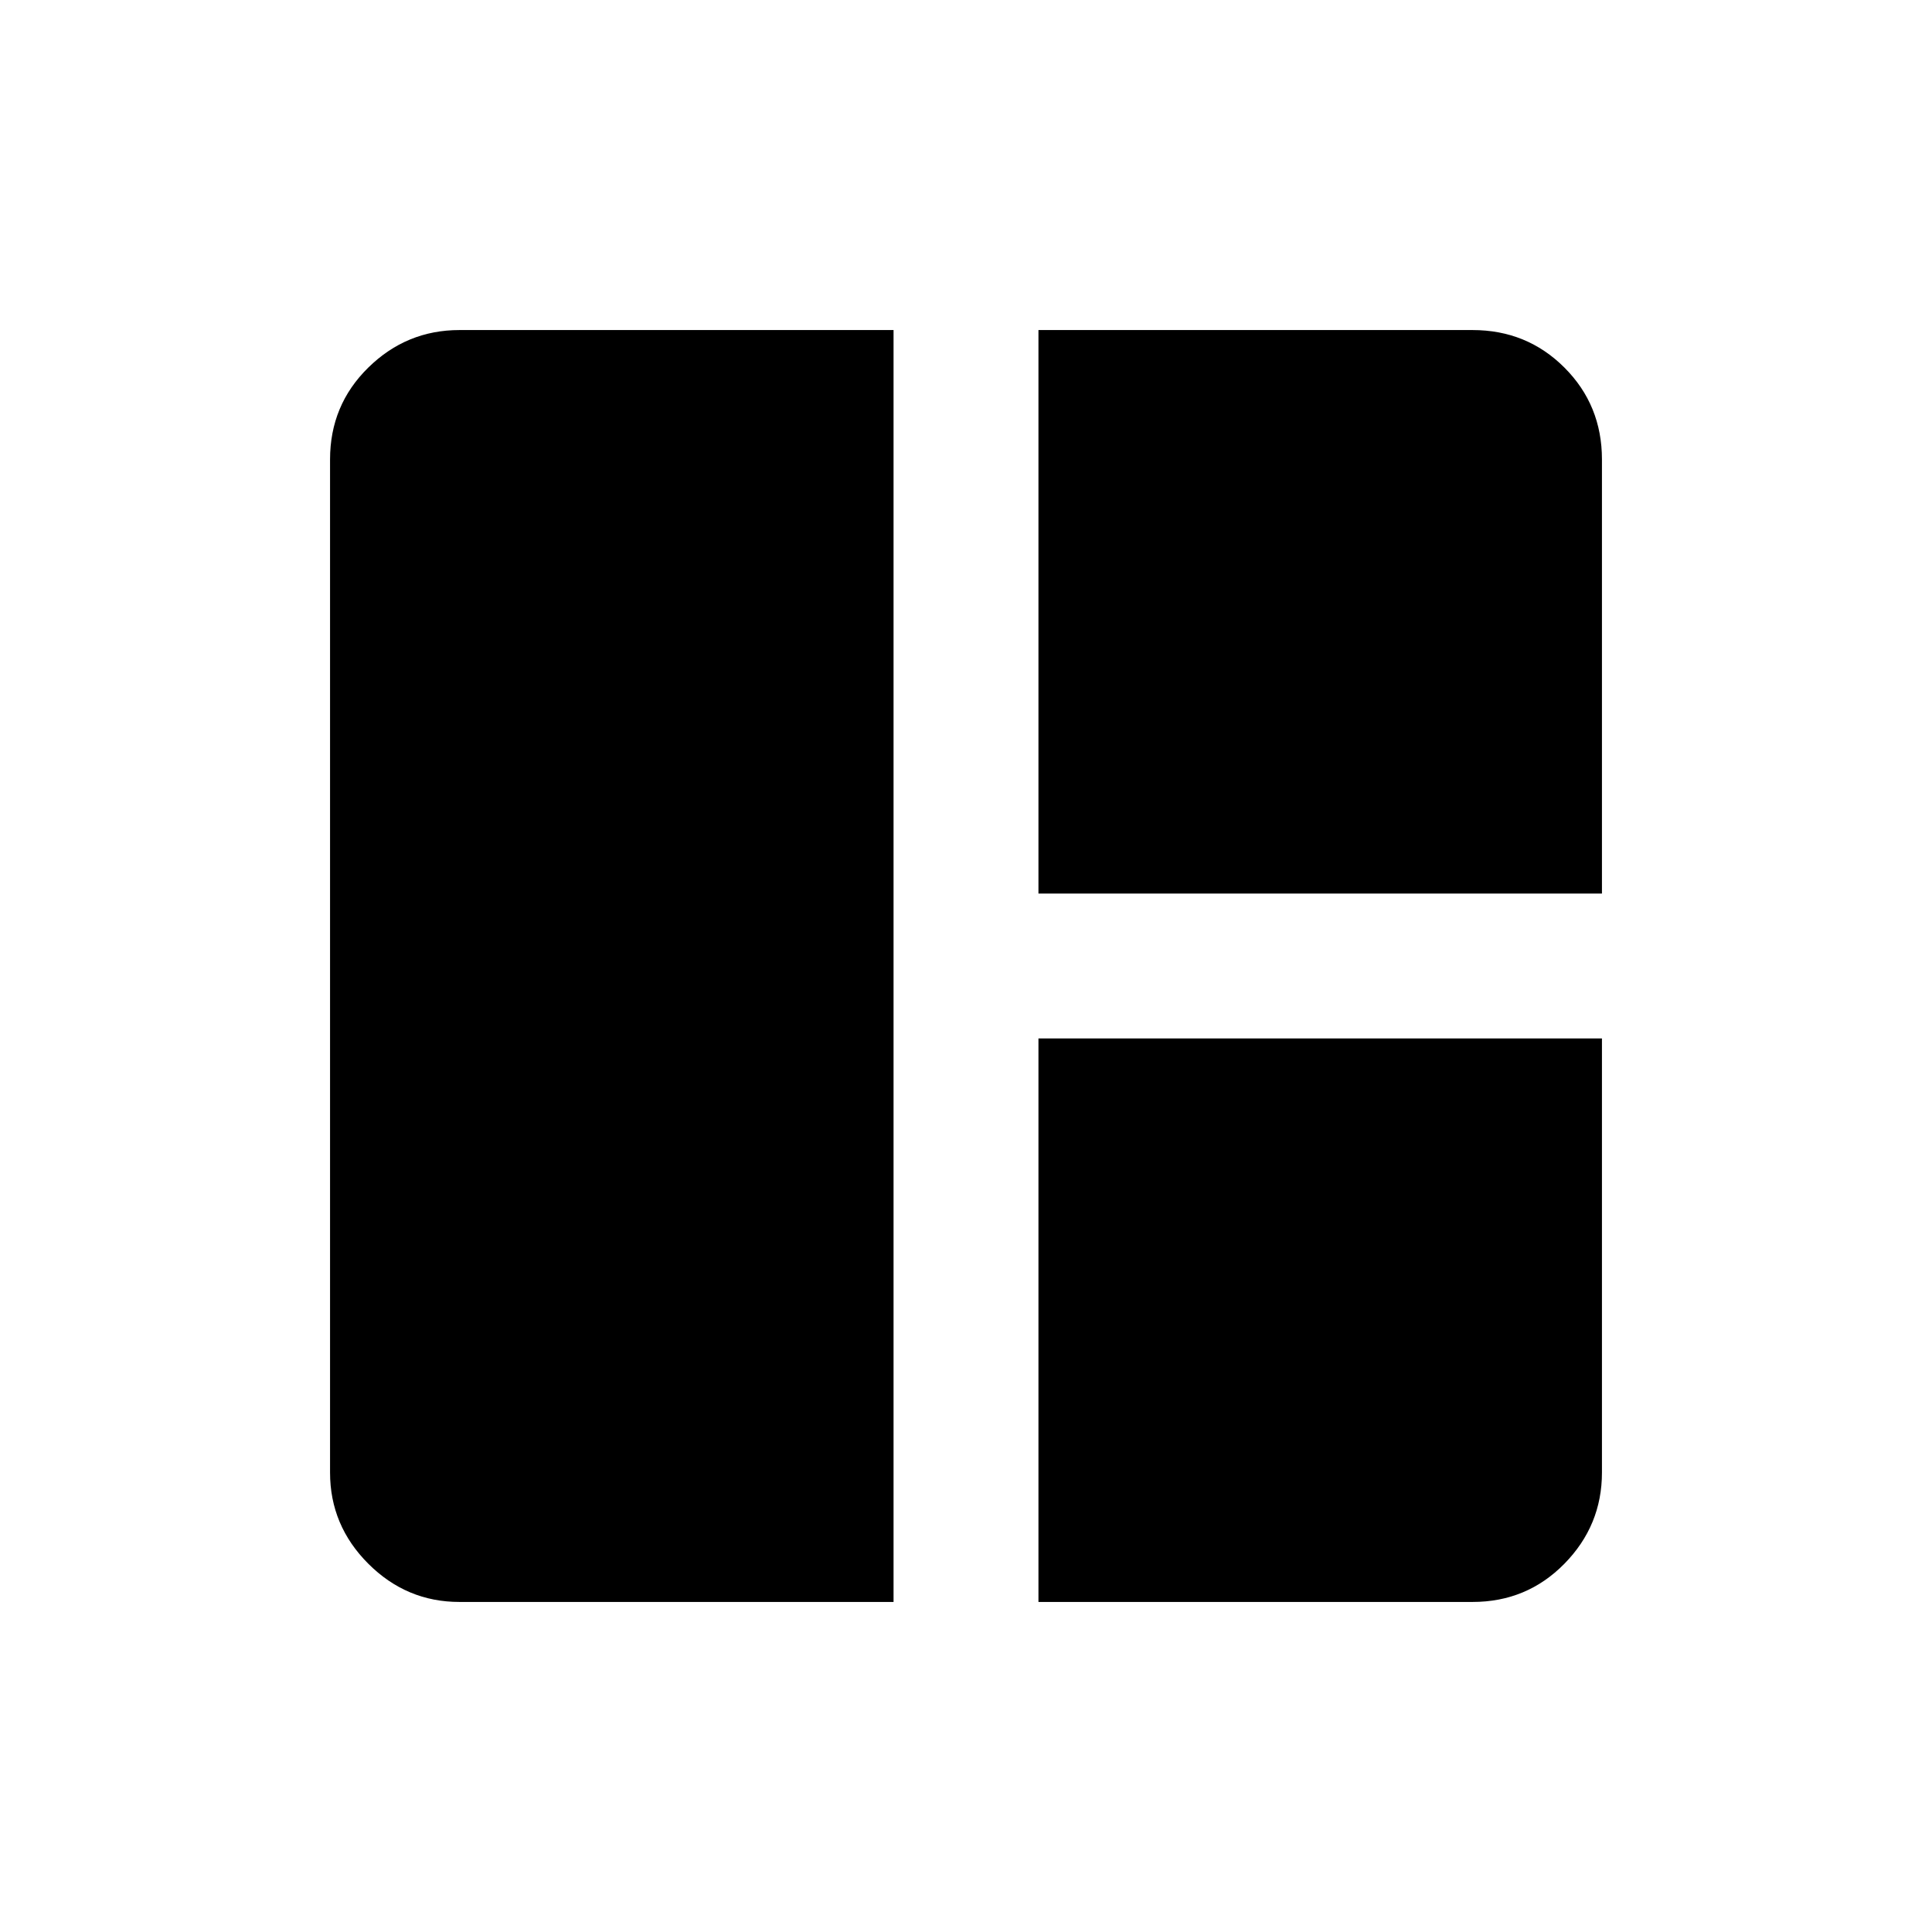 <svg xmlns="http://www.w3.org/2000/svg" height="20" viewBox="0 -960 960 960" width="20"><path d="M444-164H228.31Q202-164 183-183q-19-19-19-45.31v-503.38q0-27.01 19-45.66Q202-796 228.31-796H444v632Zm72-352v-280h215.69q27.01 0 45.66 18.65Q796-758.7 796-731.69V-516H516Zm0 352v-280h280v215.69Q796-202 777.35-183q-18.65 19-45.66 19H516Z"/></svg>